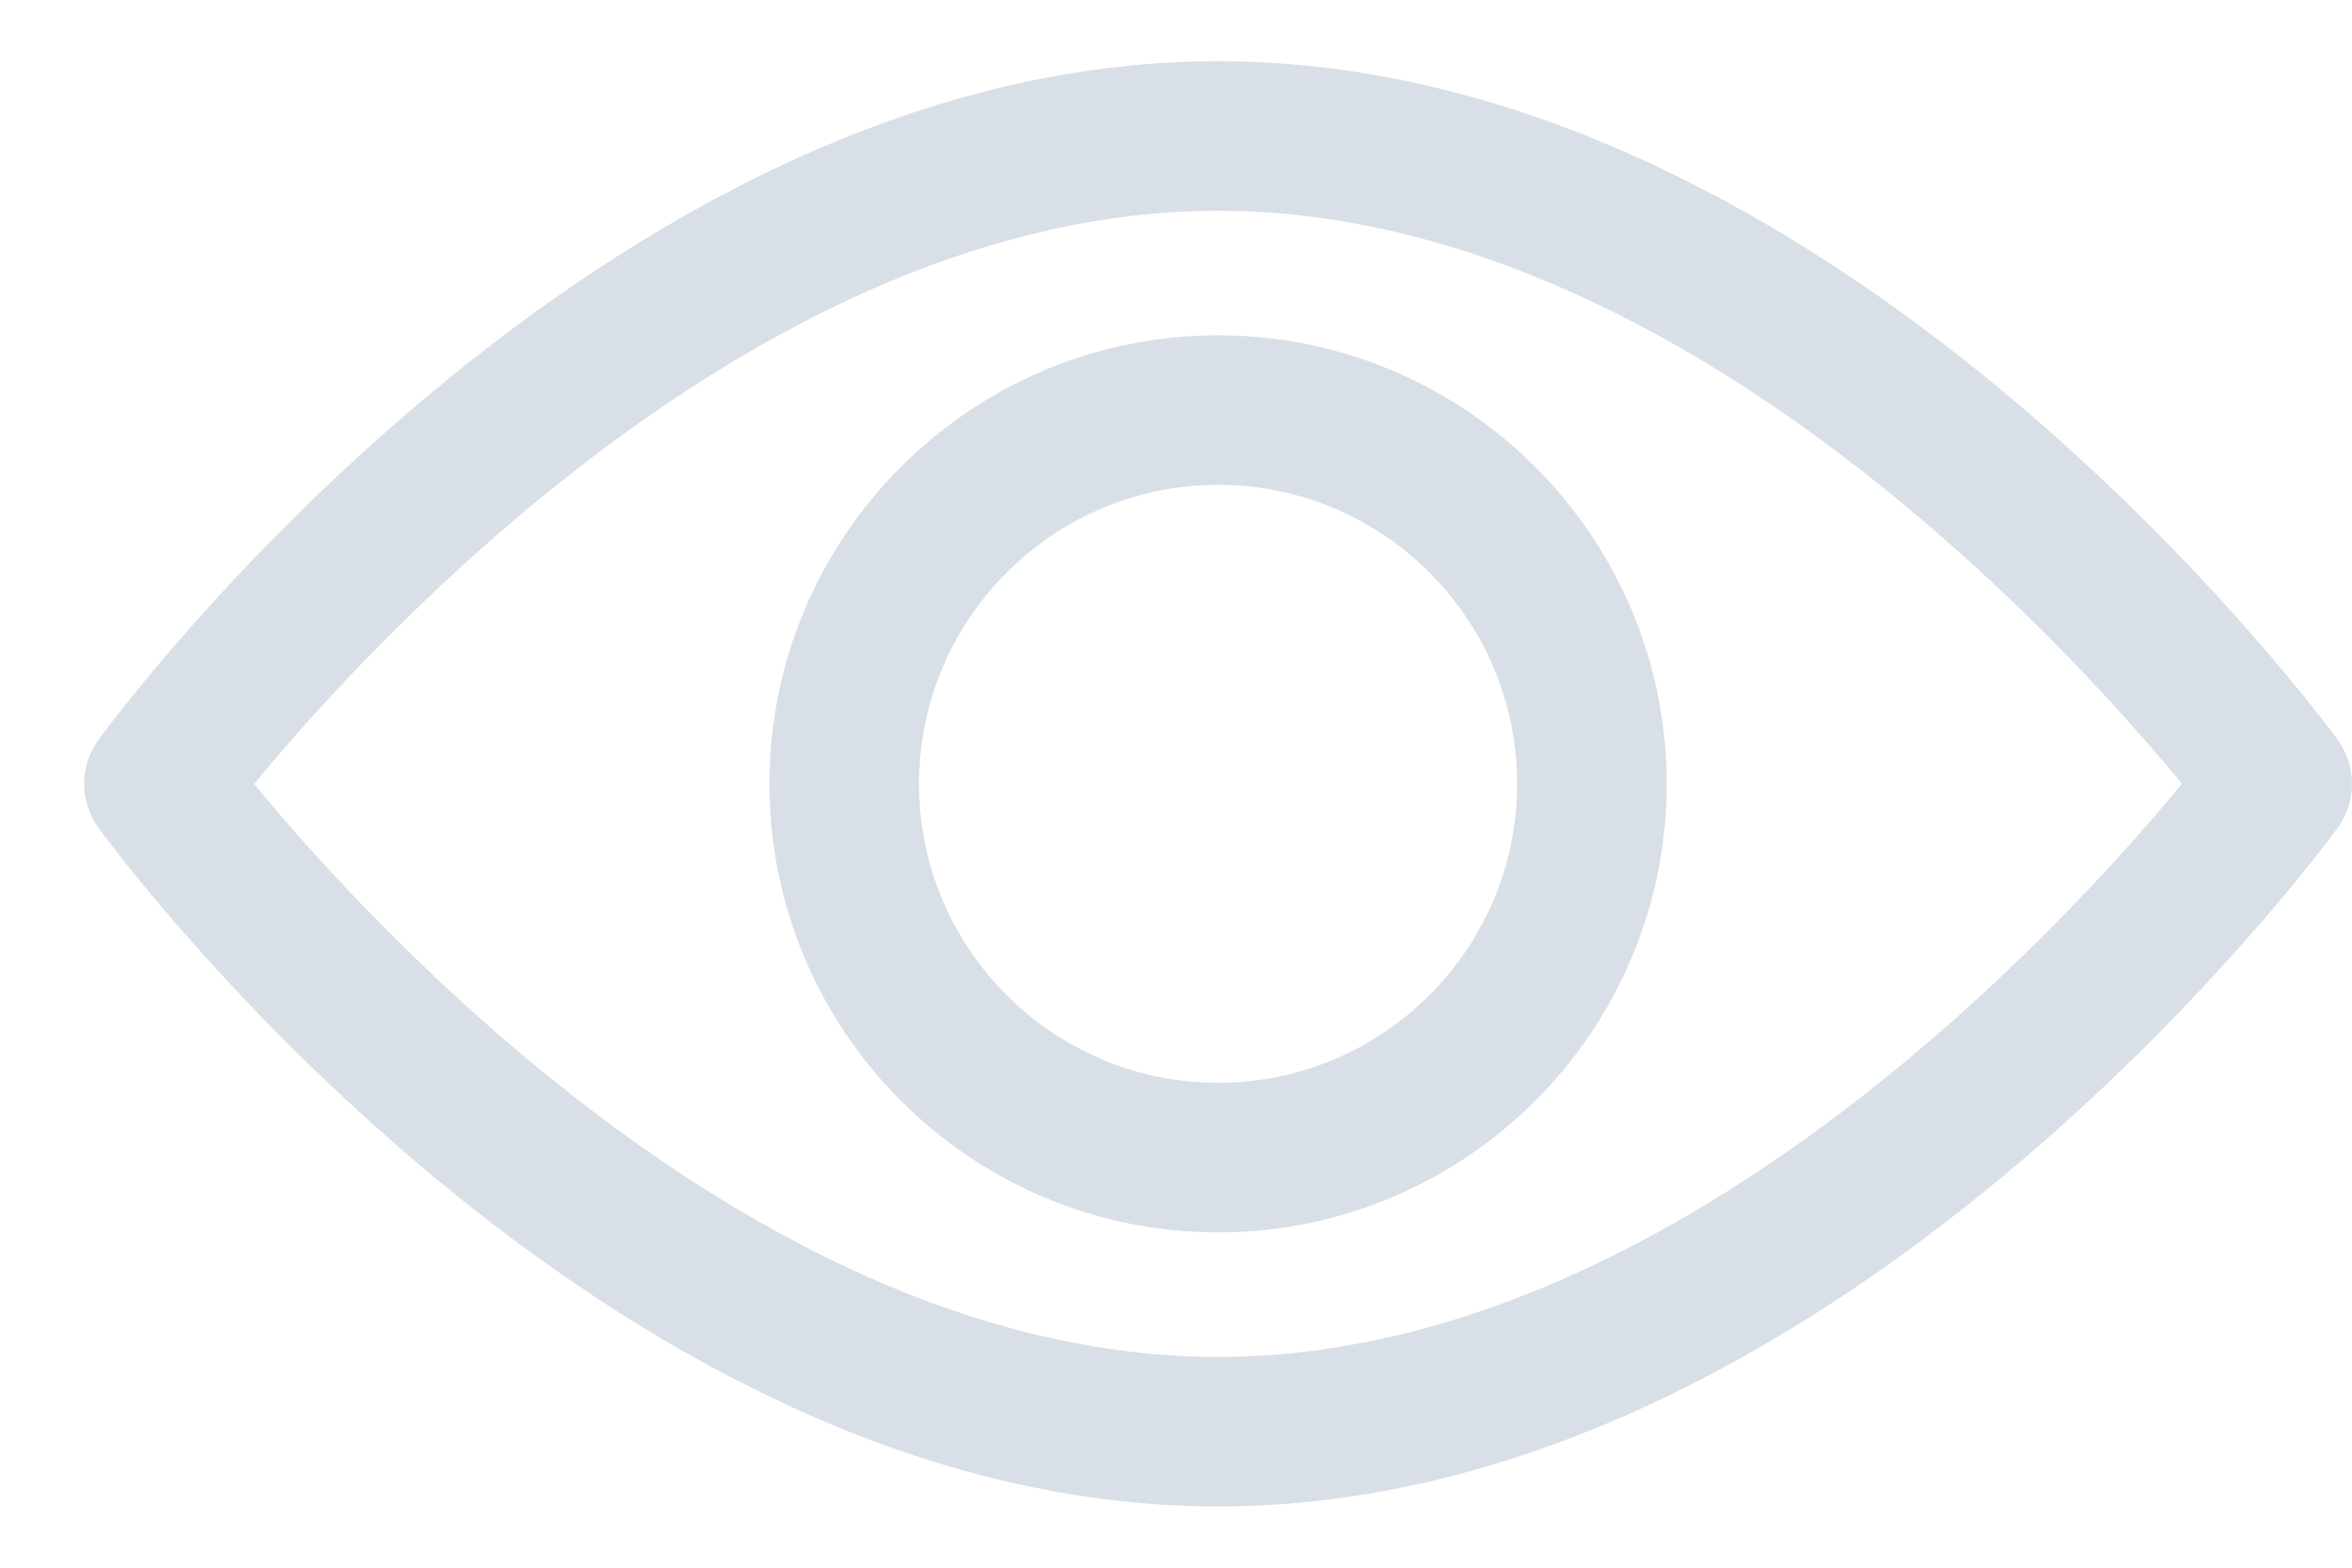 <svg width="27" height="18" viewBox="0 0 27 18" fill="none" xmlns="http://www.w3.org/2000/svg">
<g opacity="0.5">
<path d="M26.835 9.506C26.602 9.825 21.06 17.297 13.983 17.297C6.905 17.297 1.363 9.825 1.131 9.507C0.911 9.205 0.911 8.796 1.131 8.494C1.363 8.175 6.905 0.703 13.983 0.703C21.06 0.703 26.602 8.176 26.835 8.493C27.055 8.795 27.055 9.205 26.835 9.506ZM13.983 2.42C8.769 2.42 4.254 7.379 2.917 9.001C4.252 10.623 8.758 15.58 13.983 15.58C19.196 15.58 23.711 10.622 25.048 8.999C23.713 7.377 19.207 2.42 13.983 2.42Z" fill="#B2BFCD"/>
<path d="M13.983 14.15C11.143 14.15 8.833 11.84 8.833 9C8.833 6.161 11.143 3.85 13.983 3.85C16.823 3.85 19.133 6.161 19.133 9C19.133 11.84 16.823 14.15 13.983 14.15ZM13.983 5.567C12.09 5.567 10.55 7.107 10.55 9C10.55 10.893 12.09 12.433 13.983 12.433C15.876 12.433 17.416 10.893 17.416 9C17.416 7.107 15.876 5.567 13.983 5.567Z" fill="#B2BFCD"/>
</g>
</svg>

